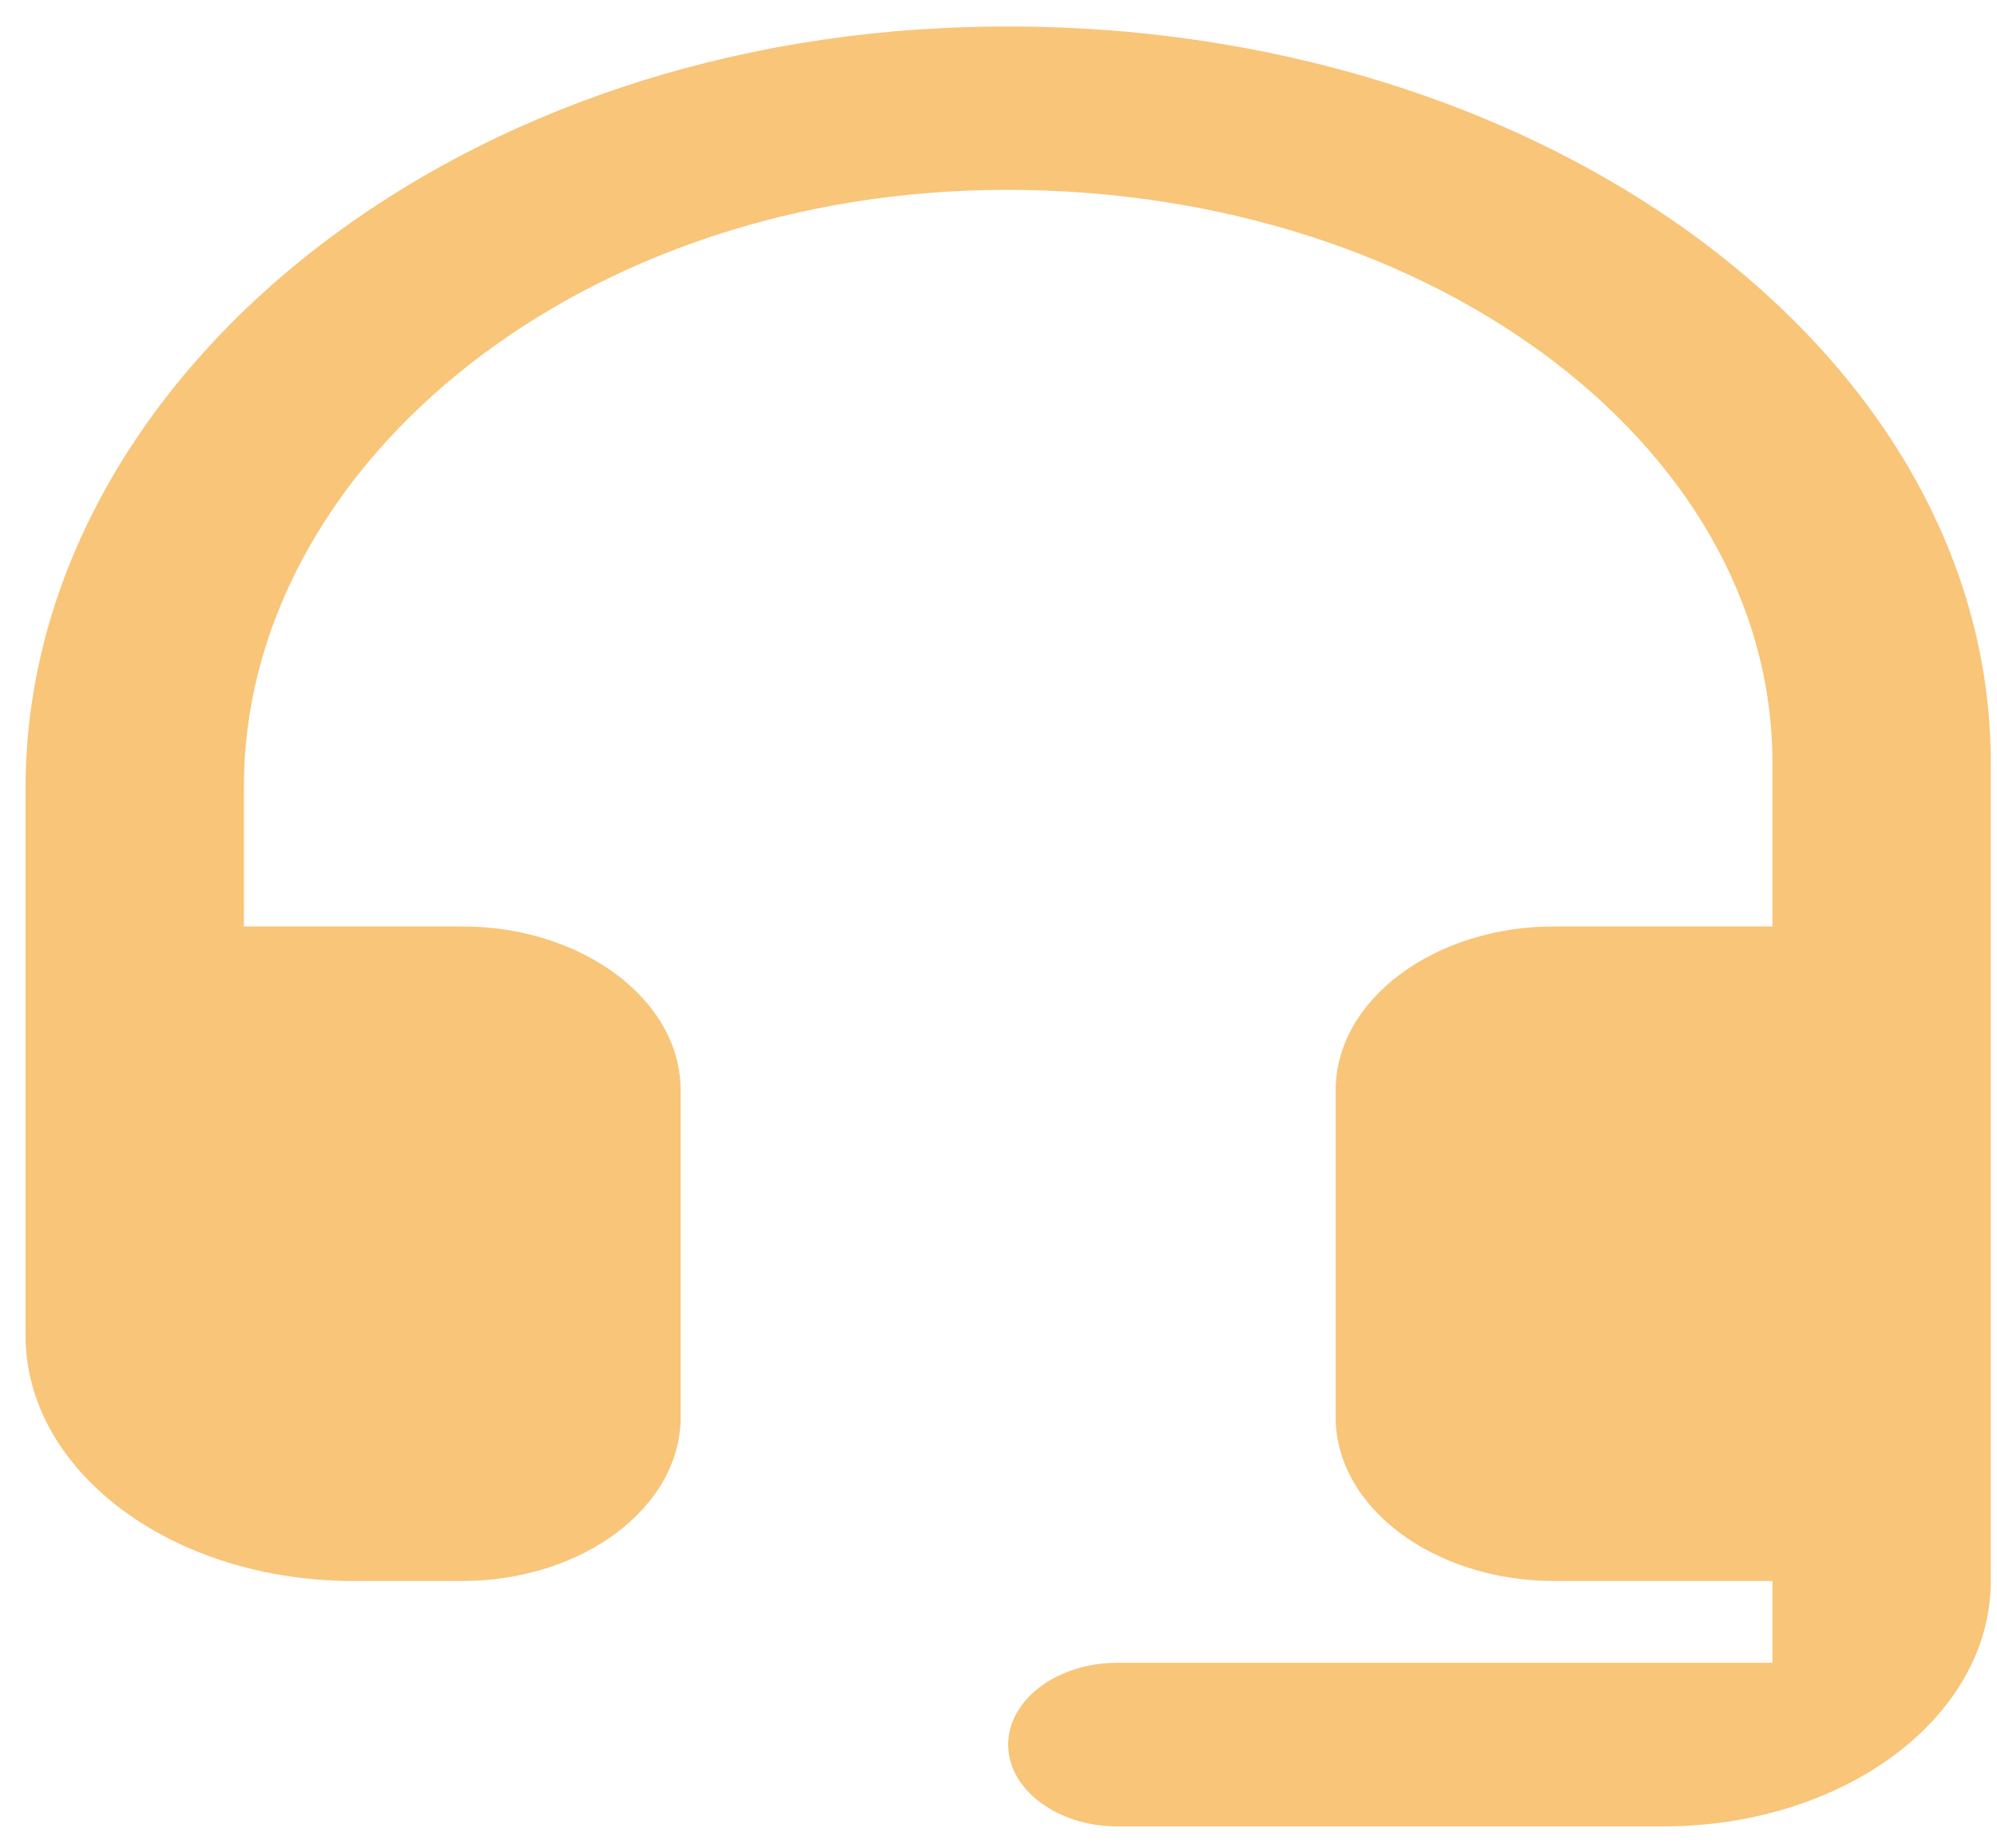 <svg width="67" height="62" viewBox="0 0 67 62" fill="none" xmlns="http://www.w3.org/2000/svg">
<g clip-path="url(#clip0)">
<path fill-rule="evenodd" clip-rule="evenodd" d="M31.626 0.942C14.117 1.792 0.857 13.292 0.857 26.437V44.798C0.857 49.353 5.766 53.031 11.846 53.031H15.509C19.538 53.031 22.835 50.561 22.835 47.542V36.564C22.835 33.545 19.538 31.076 15.509 31.076H8.183V26.383C8.183 15.844 19.026 6.678 33.055 6.376C47.597 6.074 59.465 14.774 59.465 25.587V31.076H52.139C48.11 31.076 44.813 33.545 44.813 36.564V47.542C44.813 50.561 48.11 53.031 52.139 53.031H59.465V55.775H37.487C35.472 55.775 33.824 57.01 33.824 58.52C33.824 60.029 35.472 61.264 37.487 61.264H55.802C61.883 61.264 66.791 57.587 66.791 53.031V25.587C66.791 11.398 50.821 0.009 31.626 0.942Z" fill="#F8C579"/>
</g>
<defs>
<clipPath id="clip0">
<rect x="0.857" y="0.887" width="65.934" height="60.377" fill="white"/>
</clipPath>
</defs>
</svg>
